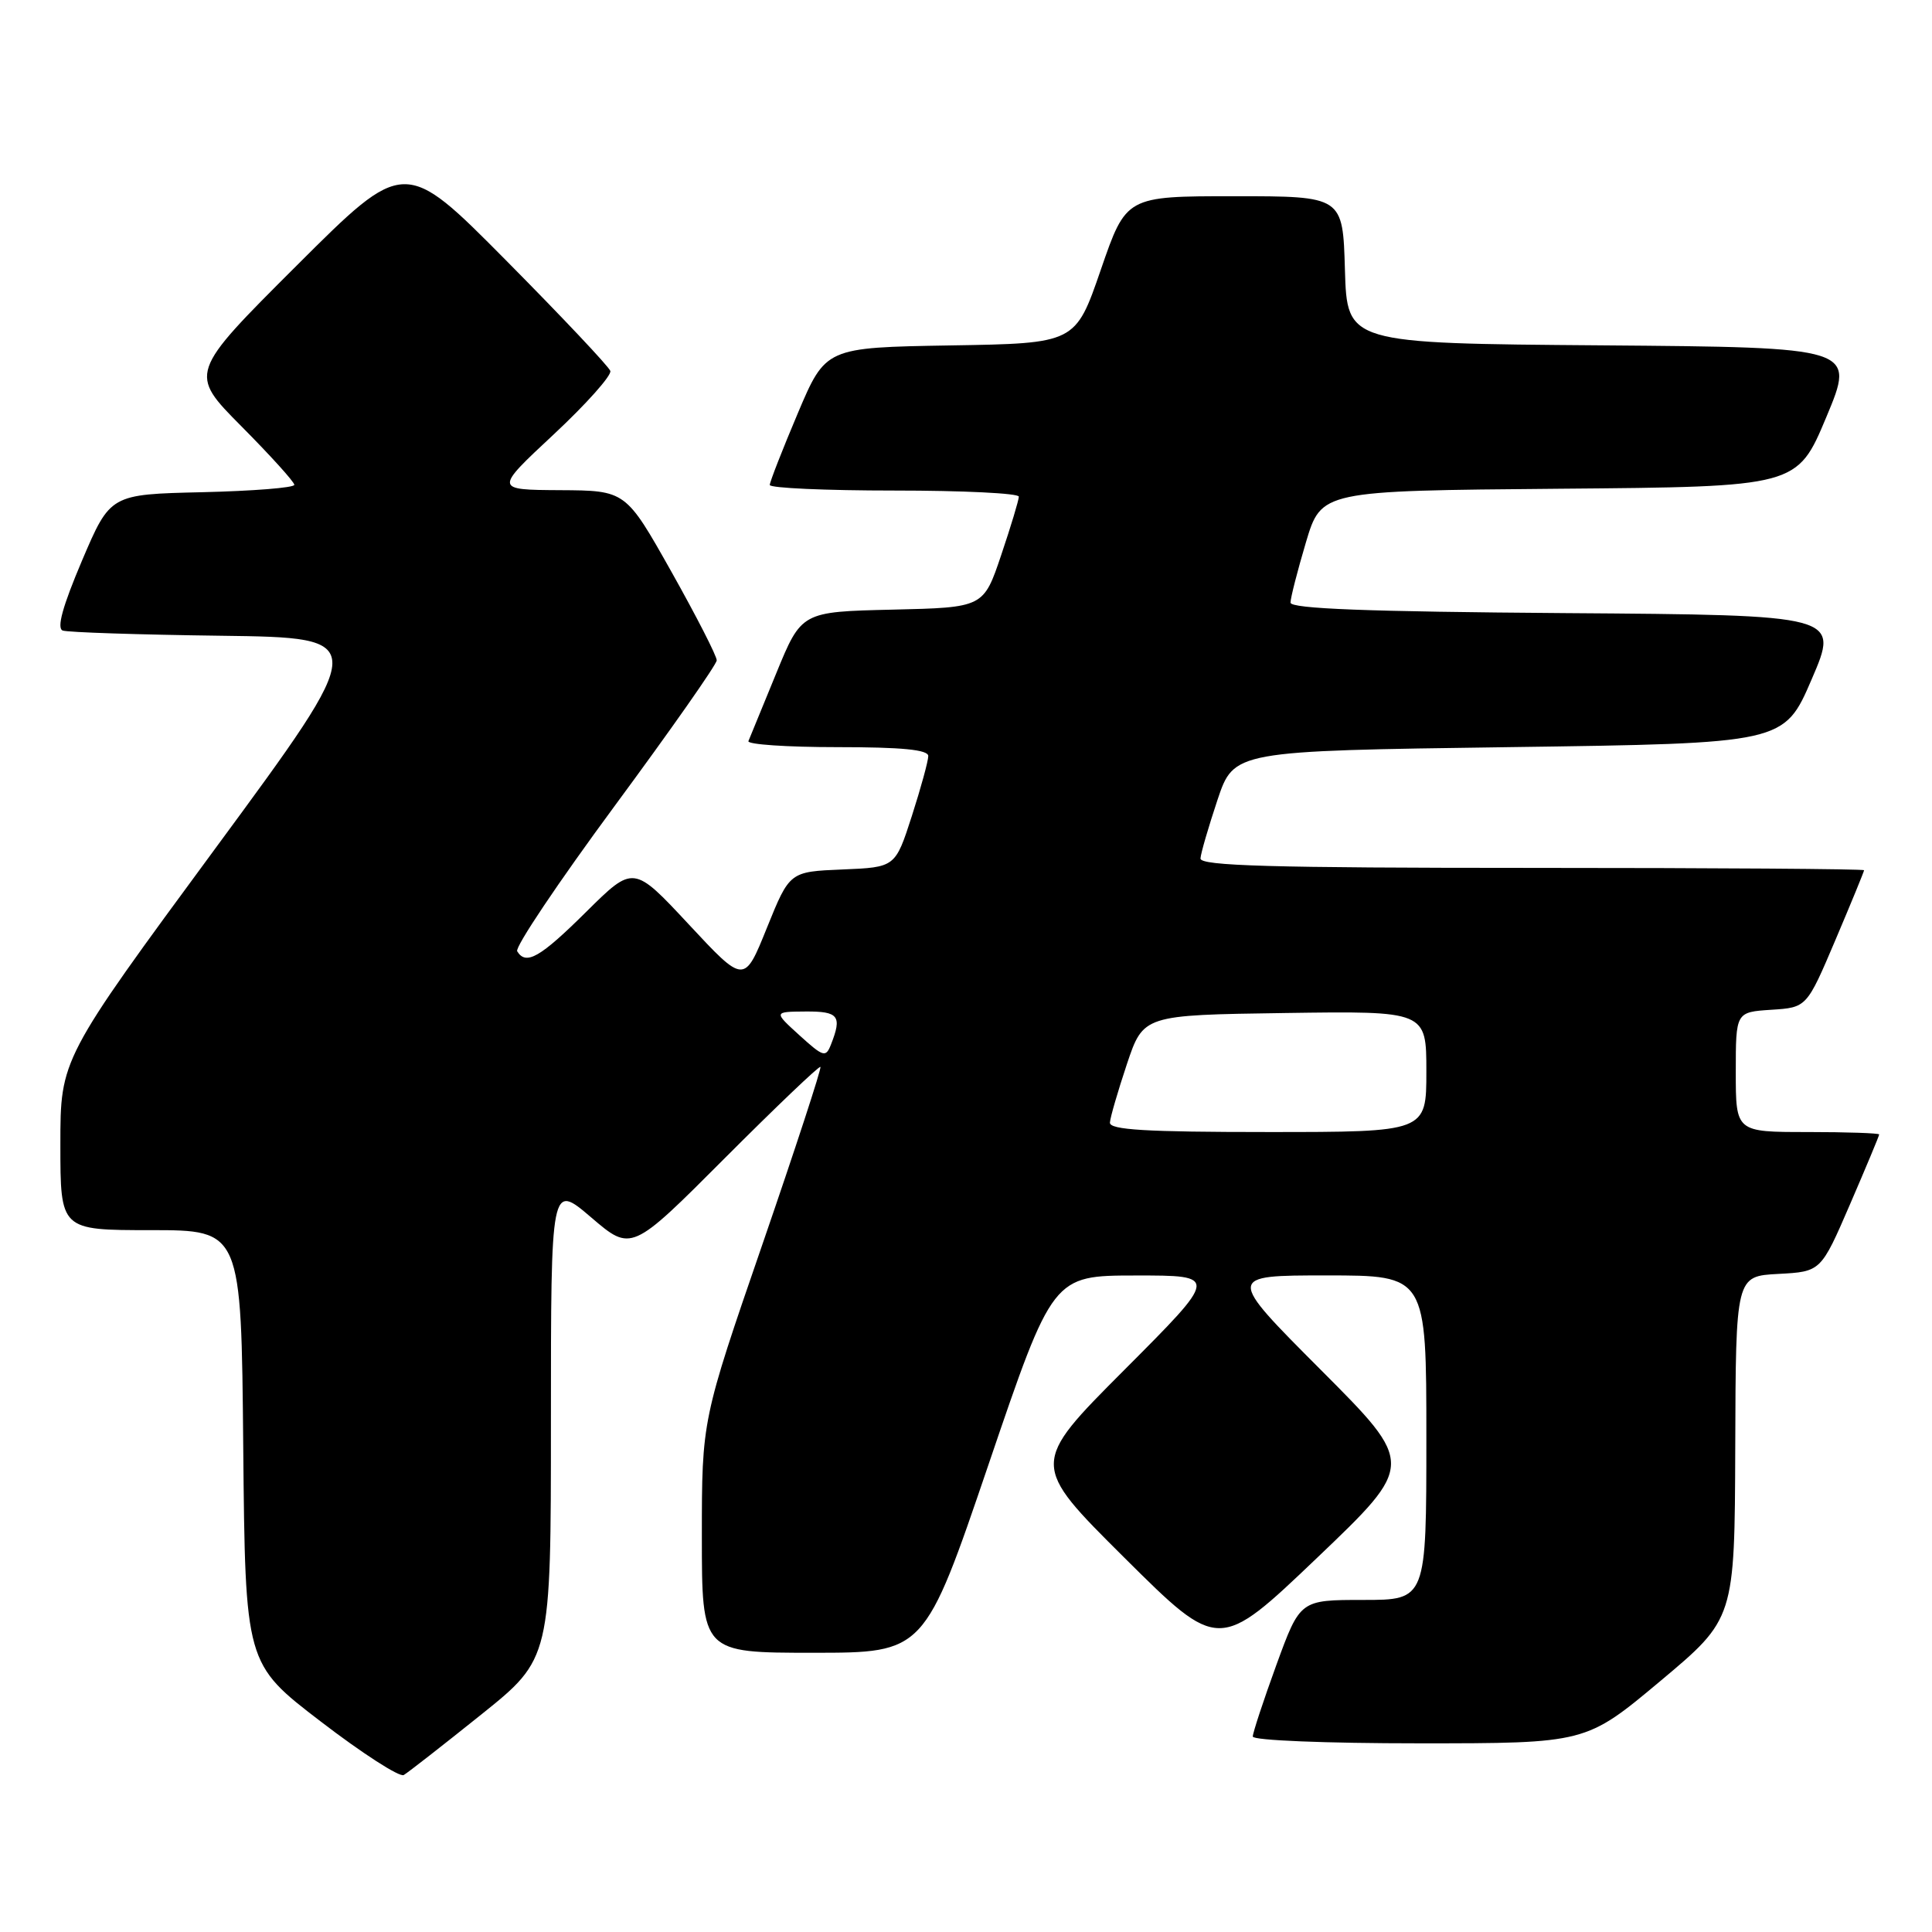<?xml version="1.0" encoding="UTF-8" standalone="no"?>
<!DOCTYPE svg PUBLIC "-//W3C//DTD SVG 1.1//EN" "http://www.w3.org/Graphics/SVG/1.1/DTD/svg11.dtd" >
<svg xmlns="http://www.w3.org/2000/svg" xmlns:xlink="http://www.w3.org/1999/xlink" version="1.1" viewBox="0 0 256 256">
 <g >
 <path fill="currentColor"
d=" M 63.75 227.20 C 73.00 219.78 73.00 219.78 73.00 188.27 C 73.00 156.76 73.00 156.76 78.33 161.31 C 83.66 165.87 83.66 165.87 96.03 153.47 C 102.84 146.65 108.54 141.21 108.71 141.37 C 108.88 141.54 105.41 152.14 101.01 164.92 C 93.00 188.16 93.00 188.16 93.00 203.58 C 93.00 219.00 93.00 219.00 107.75 219.00 C 122.50 219.00 122.50 219.00 131.00 194.01 C 139.50 169.02 139.50 169.02 150.48 169.01 C 161.47 169.00 161.47 169.00 148.99 181.51 C 136.52 194.01 136.52 194.01 149.01 206.43 C 161.50 218.84 161.50 218.84 174.50 206.44 C 187.50 194.03 187.50 194.03 175.01 181.51 C 162.53 169.00 162.53 169.00 175.77 169.00 C 189.00 169.00 189.00 169.00 189.00 190.50 C 189.00 212.00 189.00 212.00 180.63 212.00 C 172.27 212.00 172.27 212.00 169.13 220.60 C 167.41 225.33 166.00 229.61 166.00 230.10 C 166.00 230.61 175.69 231.00 188.07 231.00 C 210.14 231.00 210.14 231.00 220.00 222.75 C 229.85 214.50 229.85 214.50 229.93 191.80 C 230.00 169.10 230.00 169.10 235.64 168.80 C 241.28 168.50 241.28 168.50 245.14 159.57 C 247.26 154.66 249.00 150.50 249.00 150.32 C 249.00 150.15 244.72 150.00 239.50 150.00 C 230.00 150.00 230.00 150.00 230.00 142.05 C 230.00 134.11 230.00 134.11 234.70 133.80 C 239.40 133.50 239.40 133.50 243.20 124.56 C 245.29 119.64 247.00 115.47 247.00 115.31 C 247.00 115.14 227.20 115.00 203.00 115.00 C 168.43 115.00 159.02 114.73 159.07 113.75 C 159.11 113.06 160.13 109.58 161.32 106.00 C 163.50 99.50 163.50 99.50 199.95 99.00 C 236.40 98.50 236.40 98.50 240.06 90.00 C 243.72 81.50 243.72 81.50 207.36 81.24 C 181.16 81.05 171.00 80.66 171.00 79.85 C 171.00 79.22 171.92 75.64 173.04 71.87 C 175.08 65.03 175.08 65.03 206.60 64.76 C 238.13 64.50 238.13 64.50 242.00 55.26 C 245.86 46.03 245.86 46.03 212.18 45.76 C 178.50 45.50 178.50 45.50 178.21 35.75 C 177.93 26.00 177.93 26.00 163.57 26.00 C 149.22 26.00 149.22 26.00 145.86 35.75 C 142.50 45.50 142.50 45.50 125.95 45.77 C 109.40 46.05 109.40 46.05 105.70 54.79 C 103.67 59.59 102.00 63.86 102.00 64.26 C 102.00 64.67 109.42 65.00 118.50 65.00 C 127.58 65.00 135.00 65.36 135.00 65.81 C 135.00 66.25 133.95 69.74 132.66 73.56 C 130.32 80.50 130.32 80.50 118.26 80.78 C 106.20 81.06 106.20 81.06 102.85 89.23 C 101.01 93.72 99.35 97.76 99.17 98.20 C 98.98 98.64 104.27 99.00 110.92 99.00 C 119.53 99.00 123.00 99.34 123.00 100.18 C 123.00 100.83 122.02 104.41 120.82 108.14 C 118.63 114.92 118.63 114.92 111.63 115.21 C 104.63 115.50 104.63 115.50 101.62 122.94 C 98.62 130.38 98.62 130.38 91.28 122.50 C 83.94 114.62 83.94 114.62 77.69 120.81 C 71.56 126.89 69.70 127.95 68.53 126.05 C 68.20 125.52 74.02 116.86 81.44 106.80 C 88.87 96.73 94.96 88.05 94.97 87.50 C 94.99 86.95 92.28 81.66 88.96 75.75 C 82.91 65.00 82.91 65.00 74.21 64.95 C 65.50 64.90 65.50 64.90 73.37 57.56 C 77.70 53.52 81.07 49.73 80.87 49.15 C 80.67 48.56 74.45 41.97 67.05 34.50 C 53.60 20.93 53.60 20.93 39.30 35.20 C 25.01 49.46 25.01 49.46 32.01 56.51 C 35.85 60.38 39.00 63.86 39.00 64.24 C 39.00 64.63 33.51 65.06 26.80 65.22 C 14.61 65.50 14.61 65.50 10.86 74.30 C 8.30 80.33 7.49 83.25 8.31 83.55 C 8.96 83.79 18.41 84.10 29.29 84.24 C 49.08 84.50 49.08 84.50 28.54 112.41 C 8.00 140.32 8.00 140.32 8.00 151.66 C 8.00 163.00 8.00 163.00 19.98 163.00 C 31.97 163.00 31.97 163.00 32.23 191.72 C 32.50 220.45 32.50 220.45 42.50 228.11 C 48.00 232.33 52.95 235.52 53.50 235.20 C 54.05 234.88 58.66 231.28 63.75 227.20 Z  M 147.07 148.75 C 147.11 148.06 148.13 144.57 149.32 141.00 C 151.50 134.50 151.50 134.50 170.25 134.23 C 189.00 133.96 189.00 133.96 189.00 141.98 C 189.00 150.00 189.00 150.00 168.00 150.00 C 151.83 150.00 147.02 149.71 147.07 148.75 Z  M 105.93 137.18 C 102.50 134.06 102.50 134.06 106.75 134.03 C 111.12 134.00 111.60 134.62 110.11 138.40 C 109.42 140.16 109.12 140.07 105.93 137.18 Z "/>
</g>
</svg>